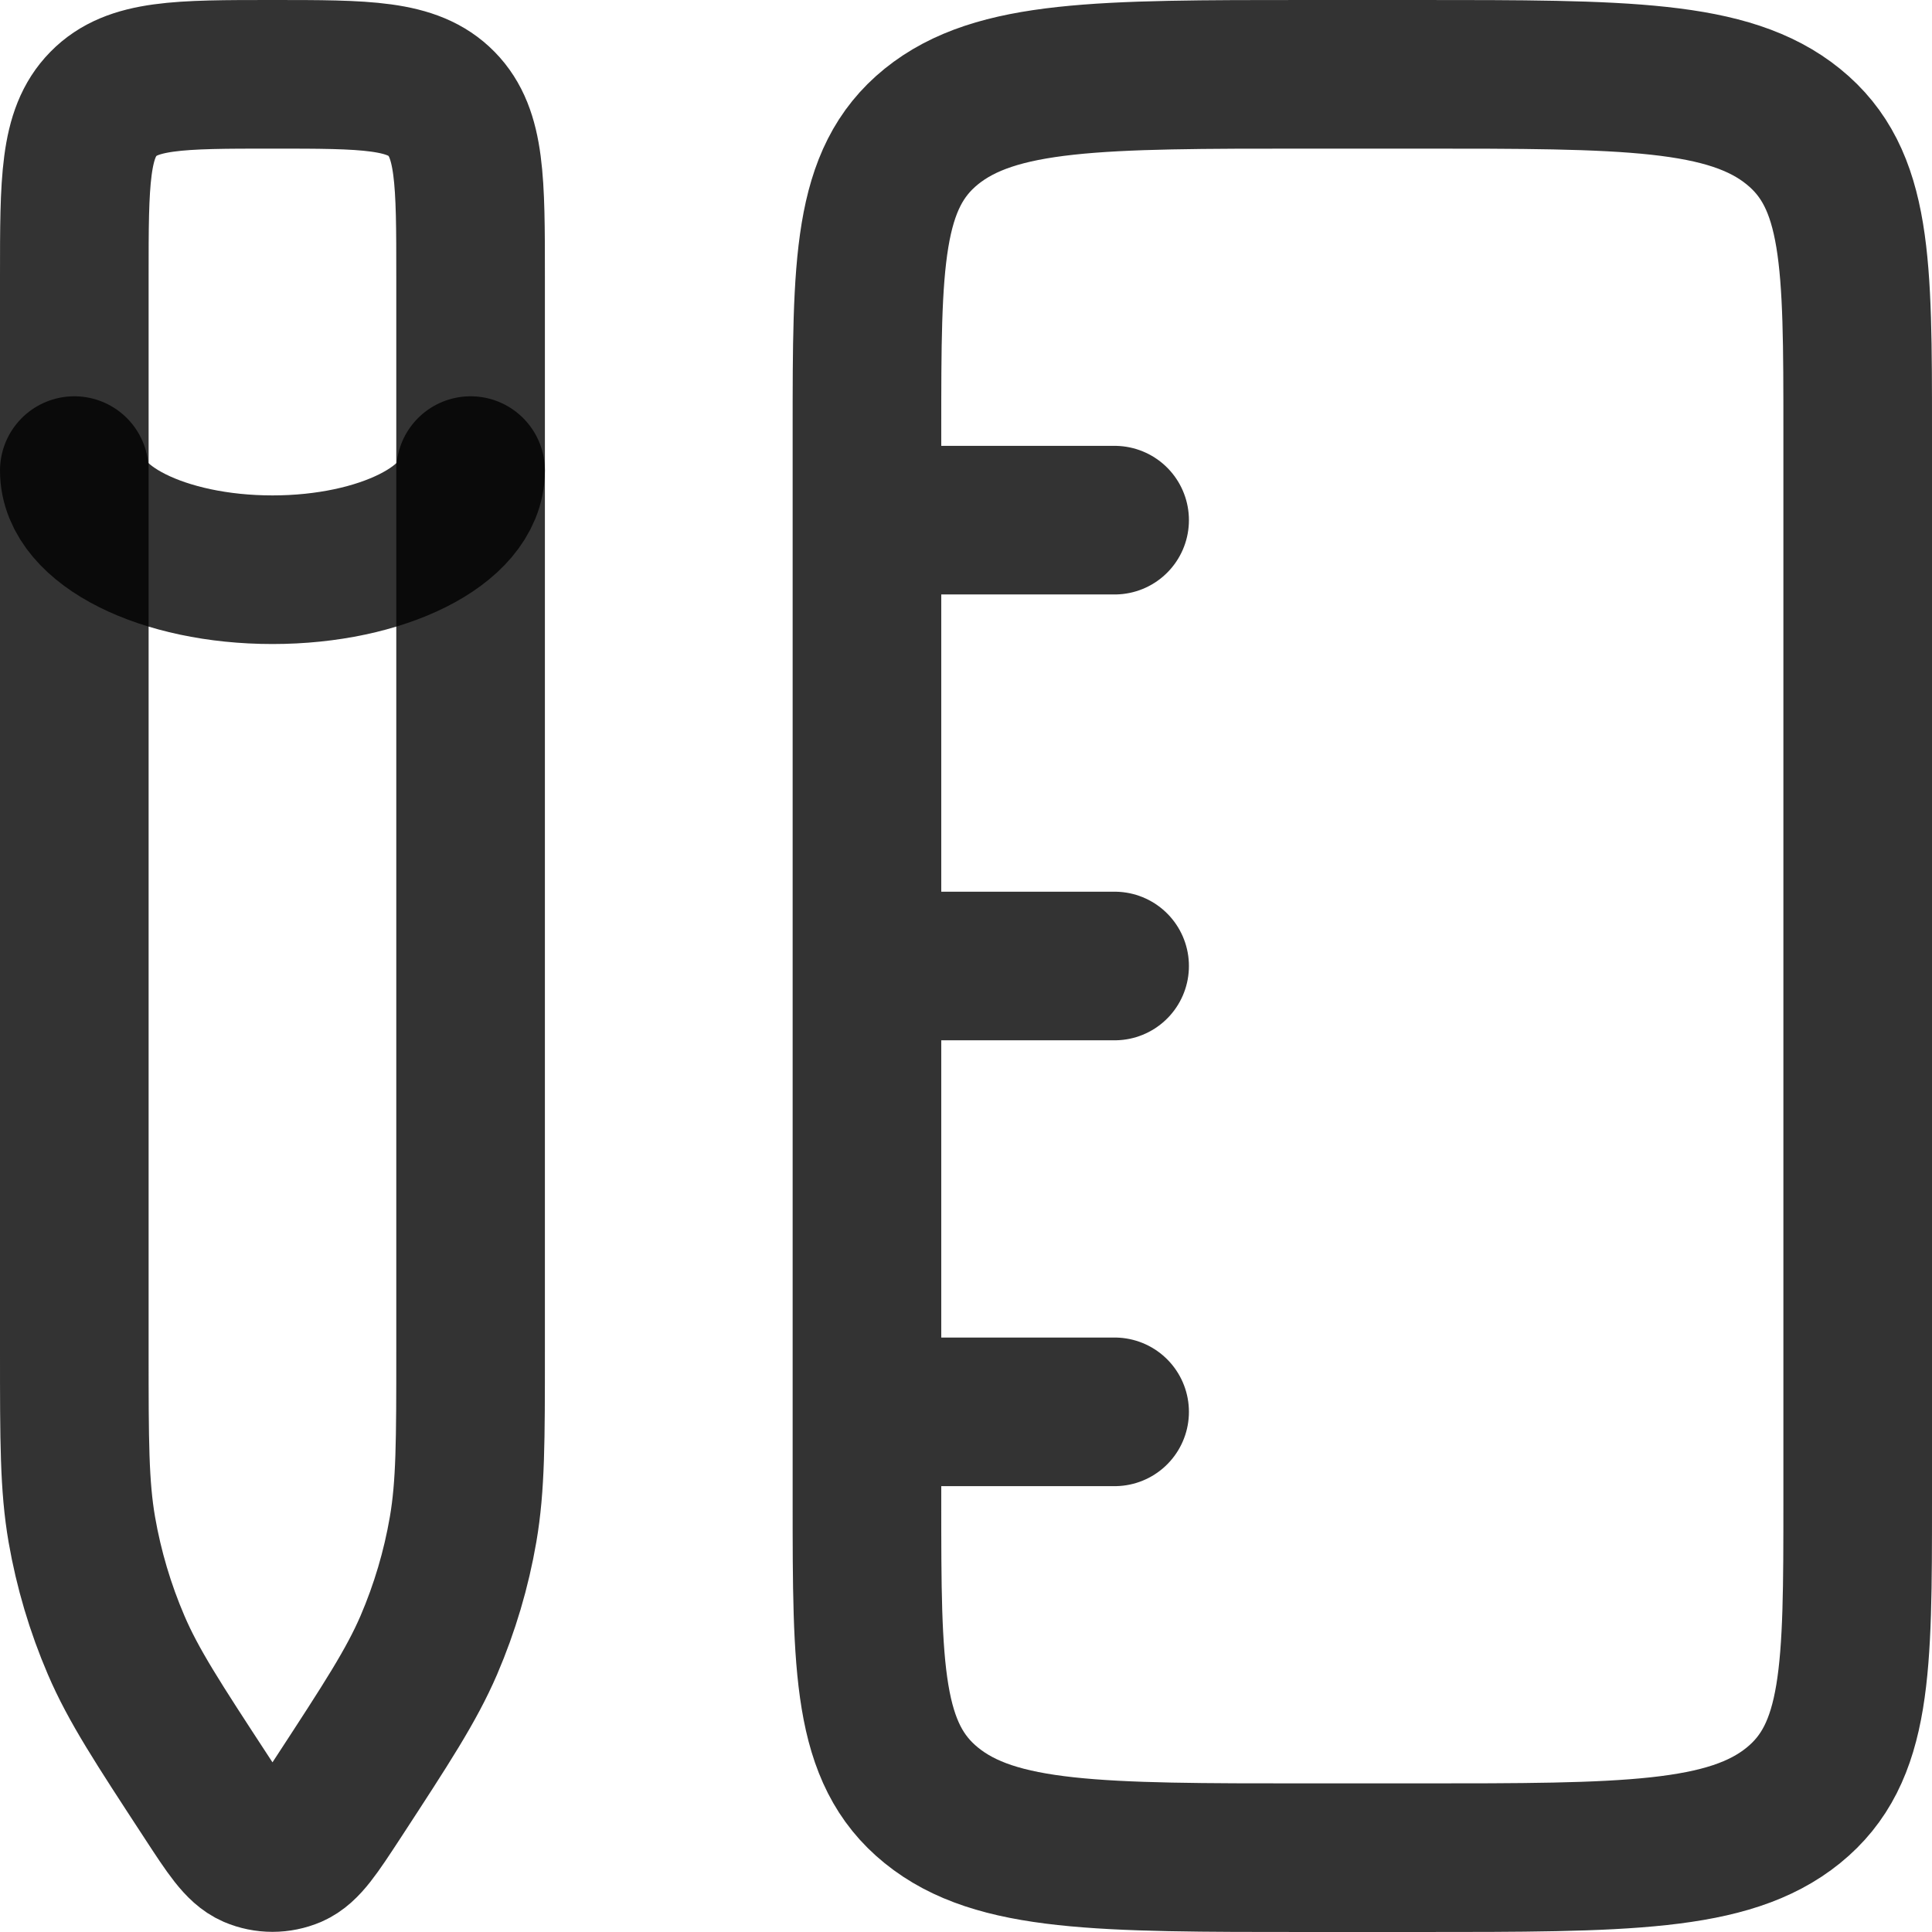 <svg width="26" height="26" viewBox="0 0 26 26" fill="none" xmlns="http://www.w3.org/2000/svg">
<path d="M12.333 19H15M12.333 13H15M12.333 7H15M25 20.2C25 22.463 25 23.595 24.133 24.297C23.264 25 21.867 25 19.075 25H17.592C14.799 25 13.403 25 12.535 24.297C11.667 23.595 11.667 22.463 11.667 20.2V5.8C11.667 3.537 11.667 2.405 12.533 1.703C13.404 1 14.8 1 17.593 1H19.076C21.869 1 23.265 1 24.133 1.703C25.001 2.405 25 3.537 25 5.8V20.2ZM1 3.721C1 2.439 1 1.797 1.391 1.399C1.781 1 2.409 1 3.667 1C4.924 1 5.552 1 5.943 1.399C6.333 1.797 6.333 2.439 6.333 3.72V18.183C6.333 19.392 6.333 19.996 6.232 20.583C6.14 21.118 5.985 21.64 5.771 22.139C5.536 22.683 5.208 23.185 4.551 24.192C4.257 24.641 4.111 24.865 3.927 24.945C3.844 24.98 3.756 24.998 3.667 24.998C3.577 24.998 3.489 24.98 3.407 24.945C3.223 24.865 3.076 24.641 2.783 24.192C2.125 23.185 1.796 22.683 1.563 22.139C1.349 21.64 1.194 21.118 1.101 20.583C1 19.997 1 19.393 1 18.184V3.721Z" stroke="black" stroke-opacity="0.8" stroke-width="2" stroke-linecap="round" stroke-linejoin="round"/>
<path d="M6.333 6.333C6.333 7.069 5.14 7.667 3.667 7.667C2.193 7.667 1 7.069 1 6.333" stroke="black" stroke-opacity="0.8" stroke-width="2" stroke-linecap="round" stroke-linejoin="round"/>
</svg>
